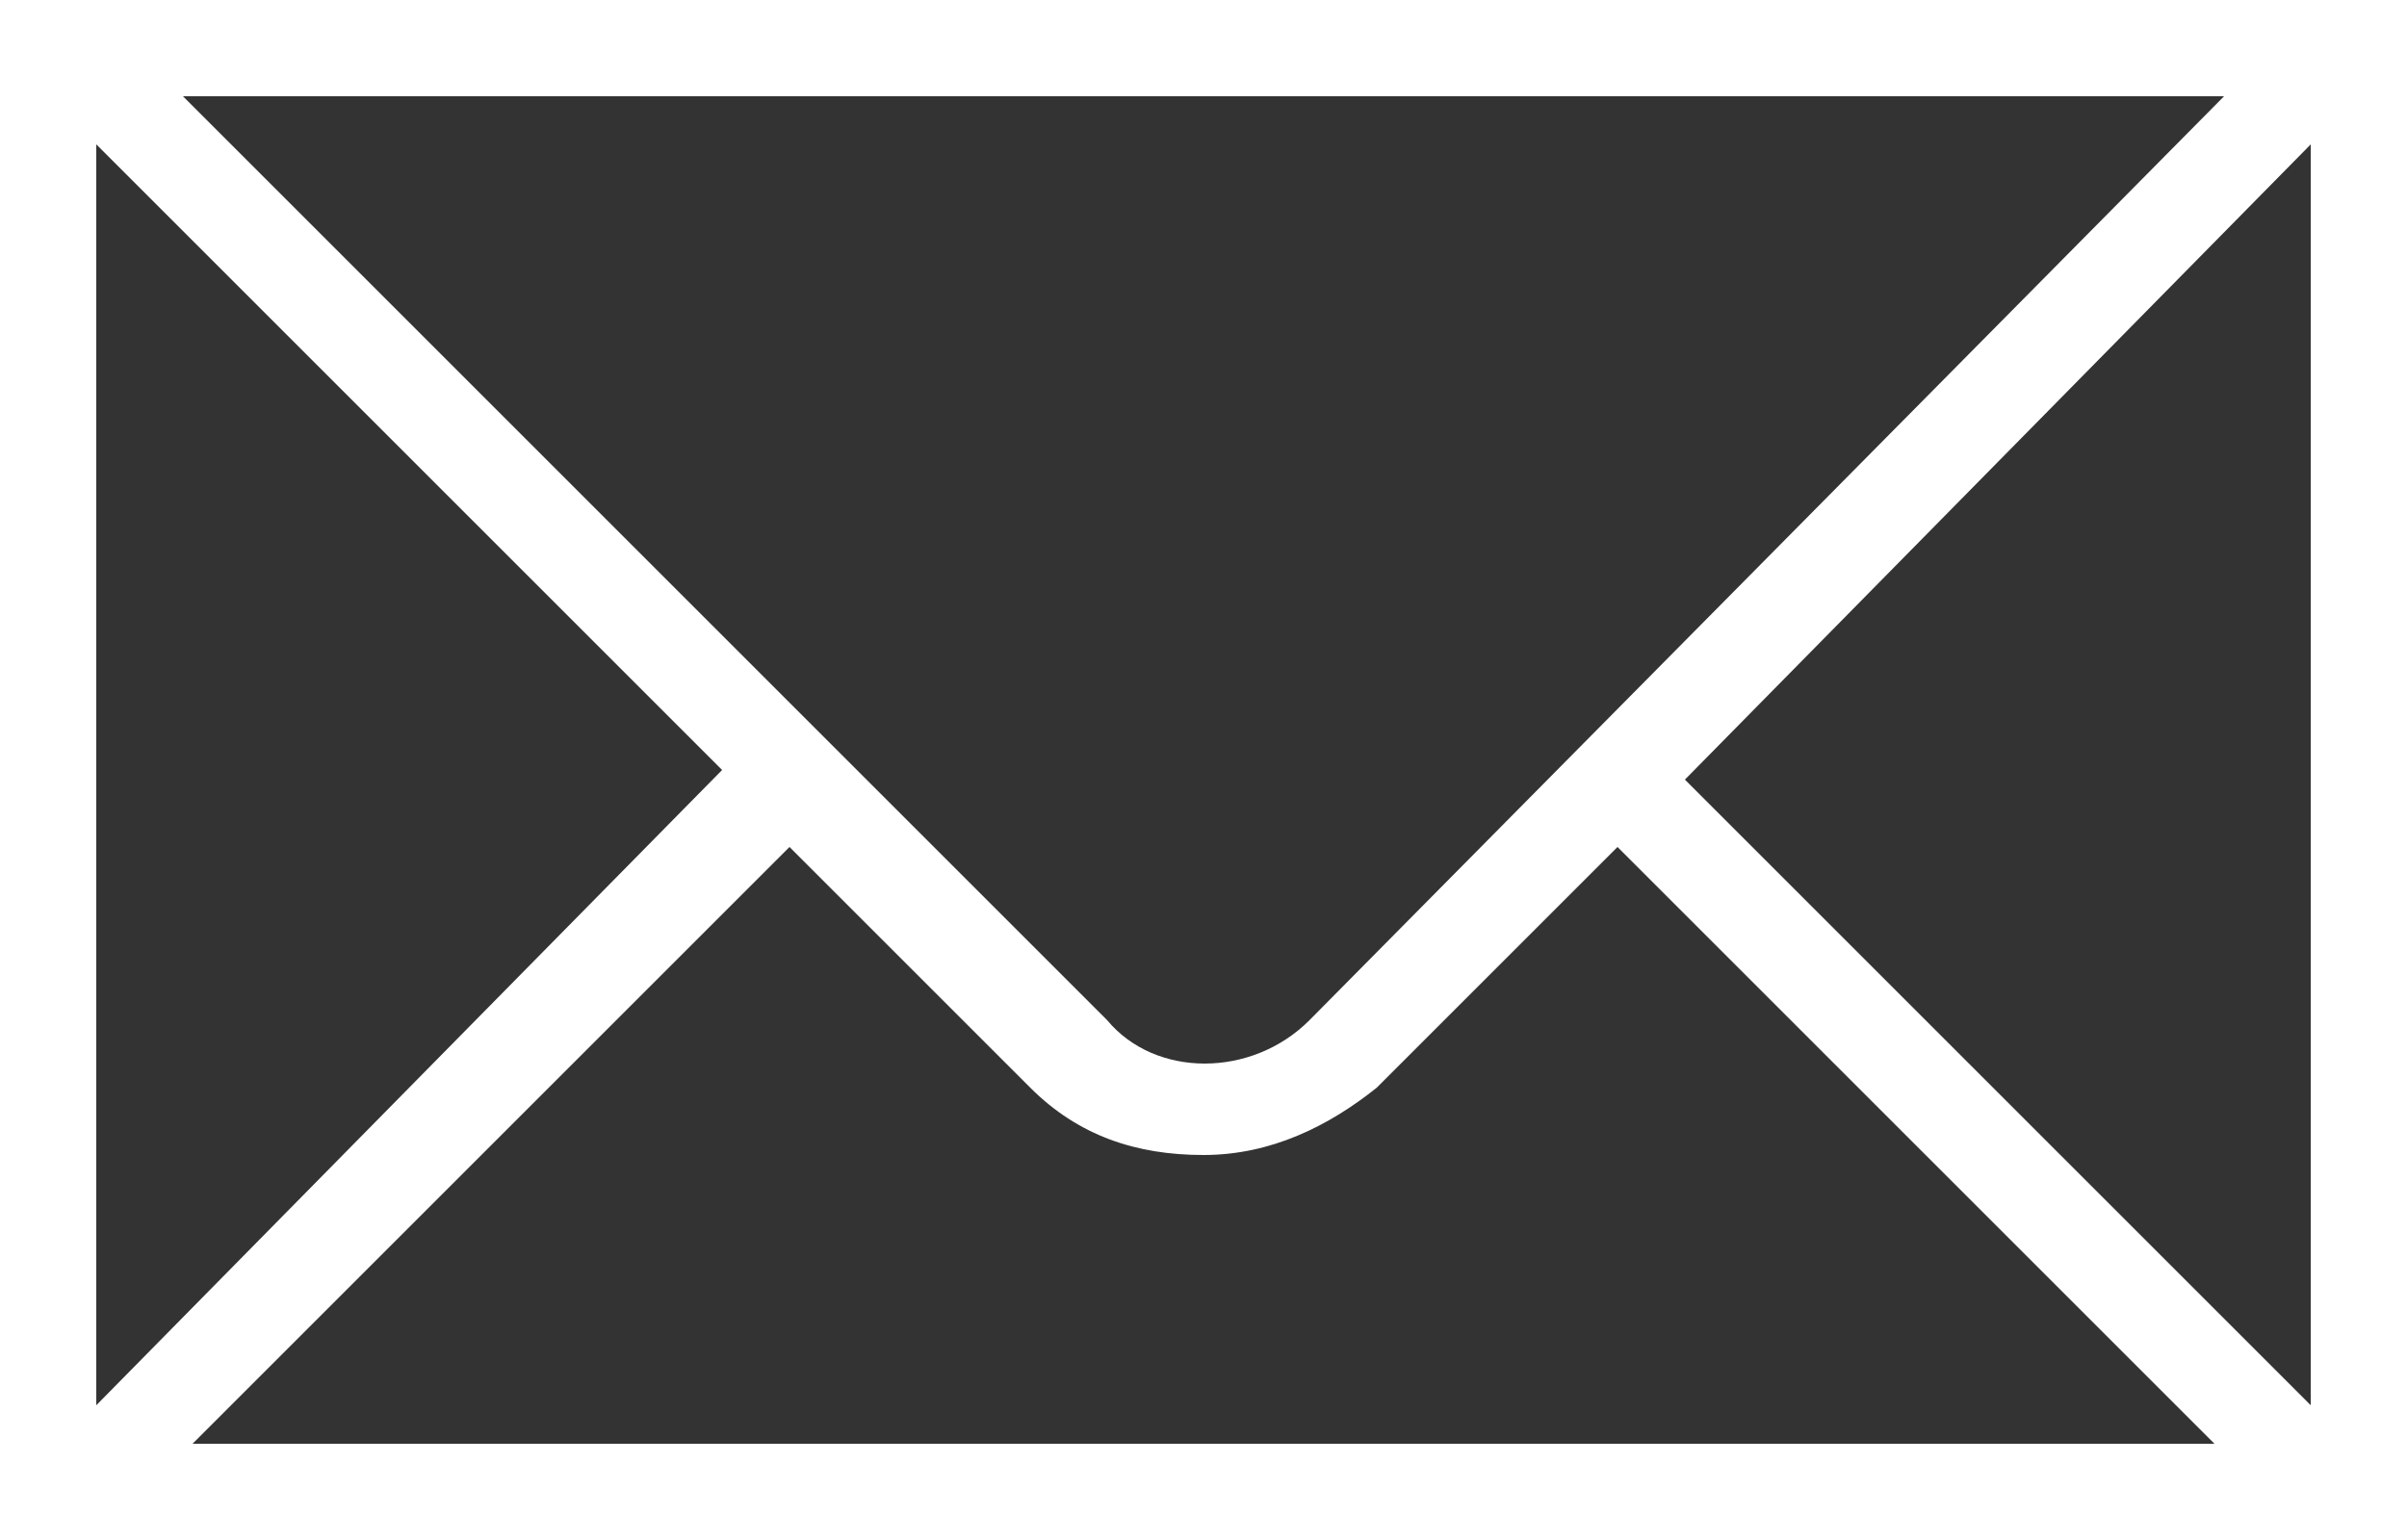 <?xml version="1.0" encoding="utf-8"?>
<!-- Generator: Adobe Illustrator 19.0.1, SVG Export Plug-In . SVG Version: 6.00 Build 0)  -->
<svg version="1.1" id="Слой_1" xmlns="http://www.w3.org/2000/svg" xmlns:xlink="http://www.w3.org/1999/xlink" x="0px" y="0px"
	 viewBox="0 0 25 16" style="enable-background:new 0 0 25 16;" xml:space="preserve">
<rect x="0" y="0" width="25" height="16" fill="#333333" stroke="none"/>
<style type="text/css">
	.st0{fill:#FFFFFF;}
</style>
<path class="st0" d="M25,0H0v16h25V0z M13.6,10.6c-0.6,0.6-1.6,0.6-2.1,0L1.9,1h21.2L13.6,10.6z M1,1.5l6.5,6.5L1,14.6V1.5z M2,15
	l6.2-6.2l2.5,2.5c0.5,0.5,1.1,0.7,1.8,0.7s1.3-0.3,1.8-0.7l2.5-2.5L23,15H2z M24,14.6l-6.5-6.5L24,1.5V14.6z"/>
</svg>
